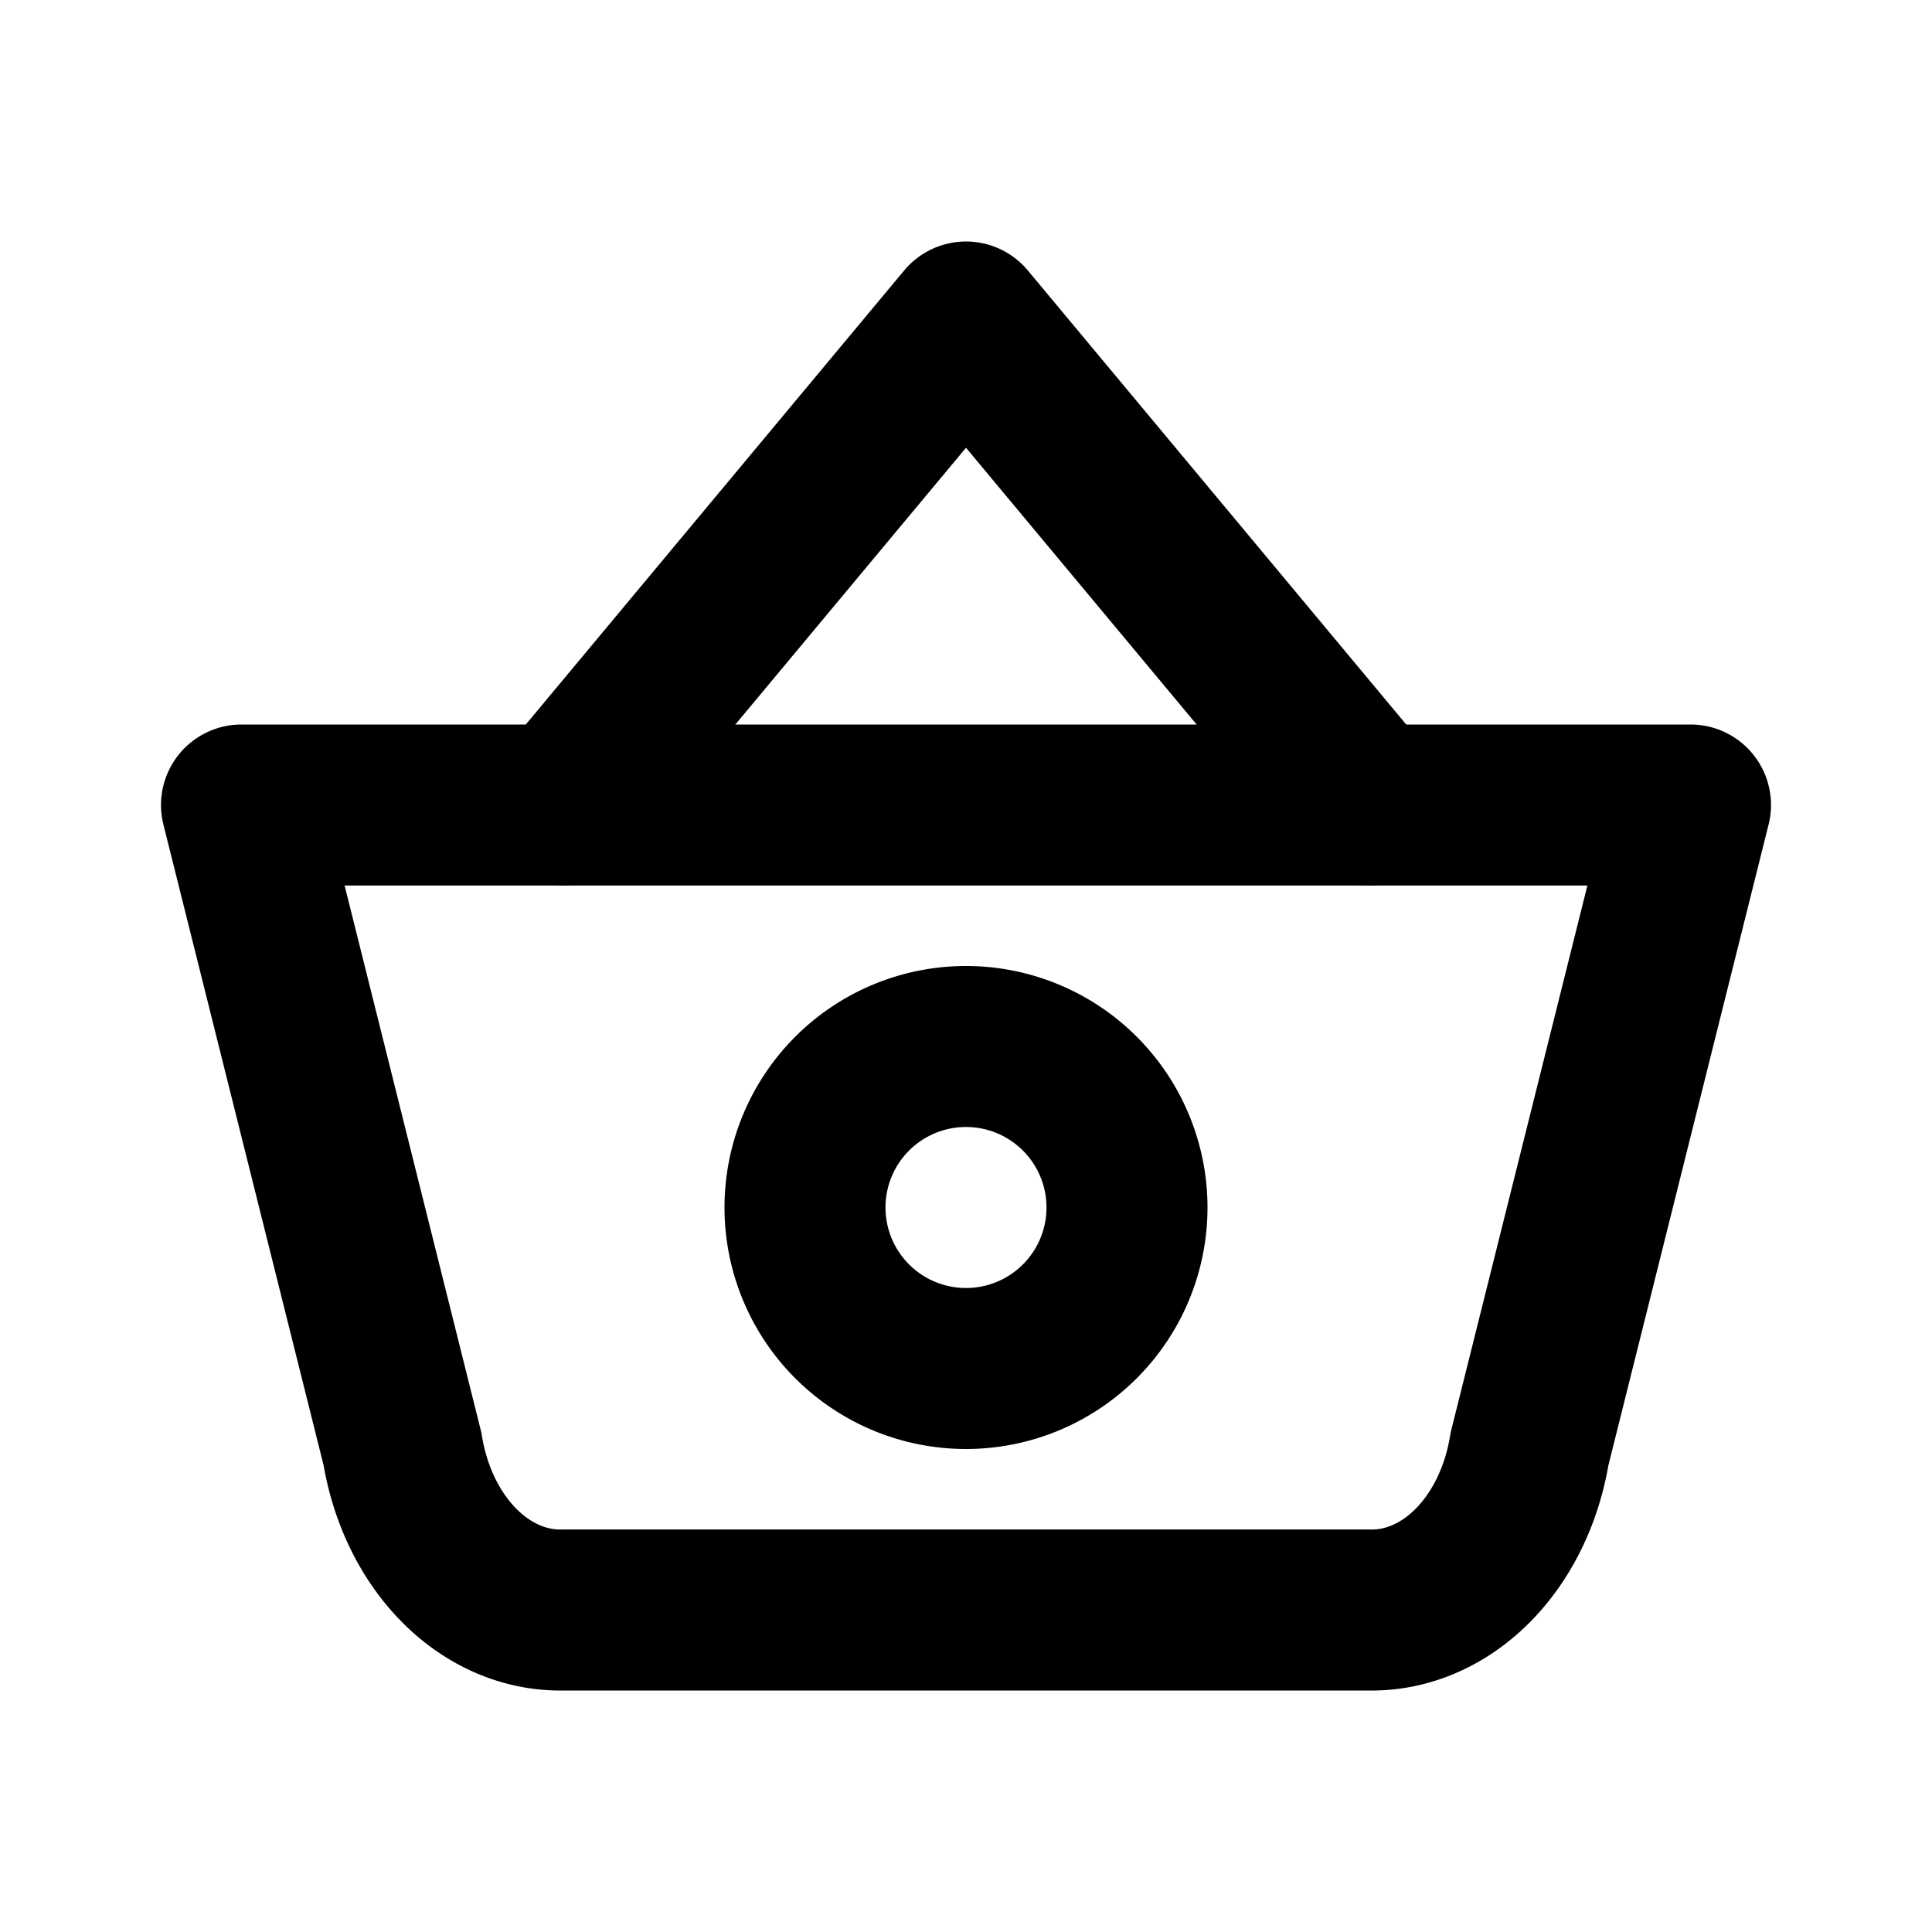 <svg xmlns="http://www.w3.org/2000/svg" class="icon icon-tabler icon-tabler-basket" width="24" height="24"
     viewBox="0 0 24 24" stroke-width="2" stroke="currentColor" fill="none" stroke-linecap="round"
     stroke-linejoin="round">
    <path stroke="none" d="M0 0h24v24H0z" fill="none"/>
    <path d="M7 10l5 -6l5 6"/>
    <path d="M21 10l-2 8a2 2.5 0 0 1 -2 2h-10a2 2.5 0 0 1 -2 -2l-2 -8z"/>
    <path d="M12 15m-2 0a2 2 0 1 0 4 0a2 2 0 1 0 -4 0"/>
</svg>


